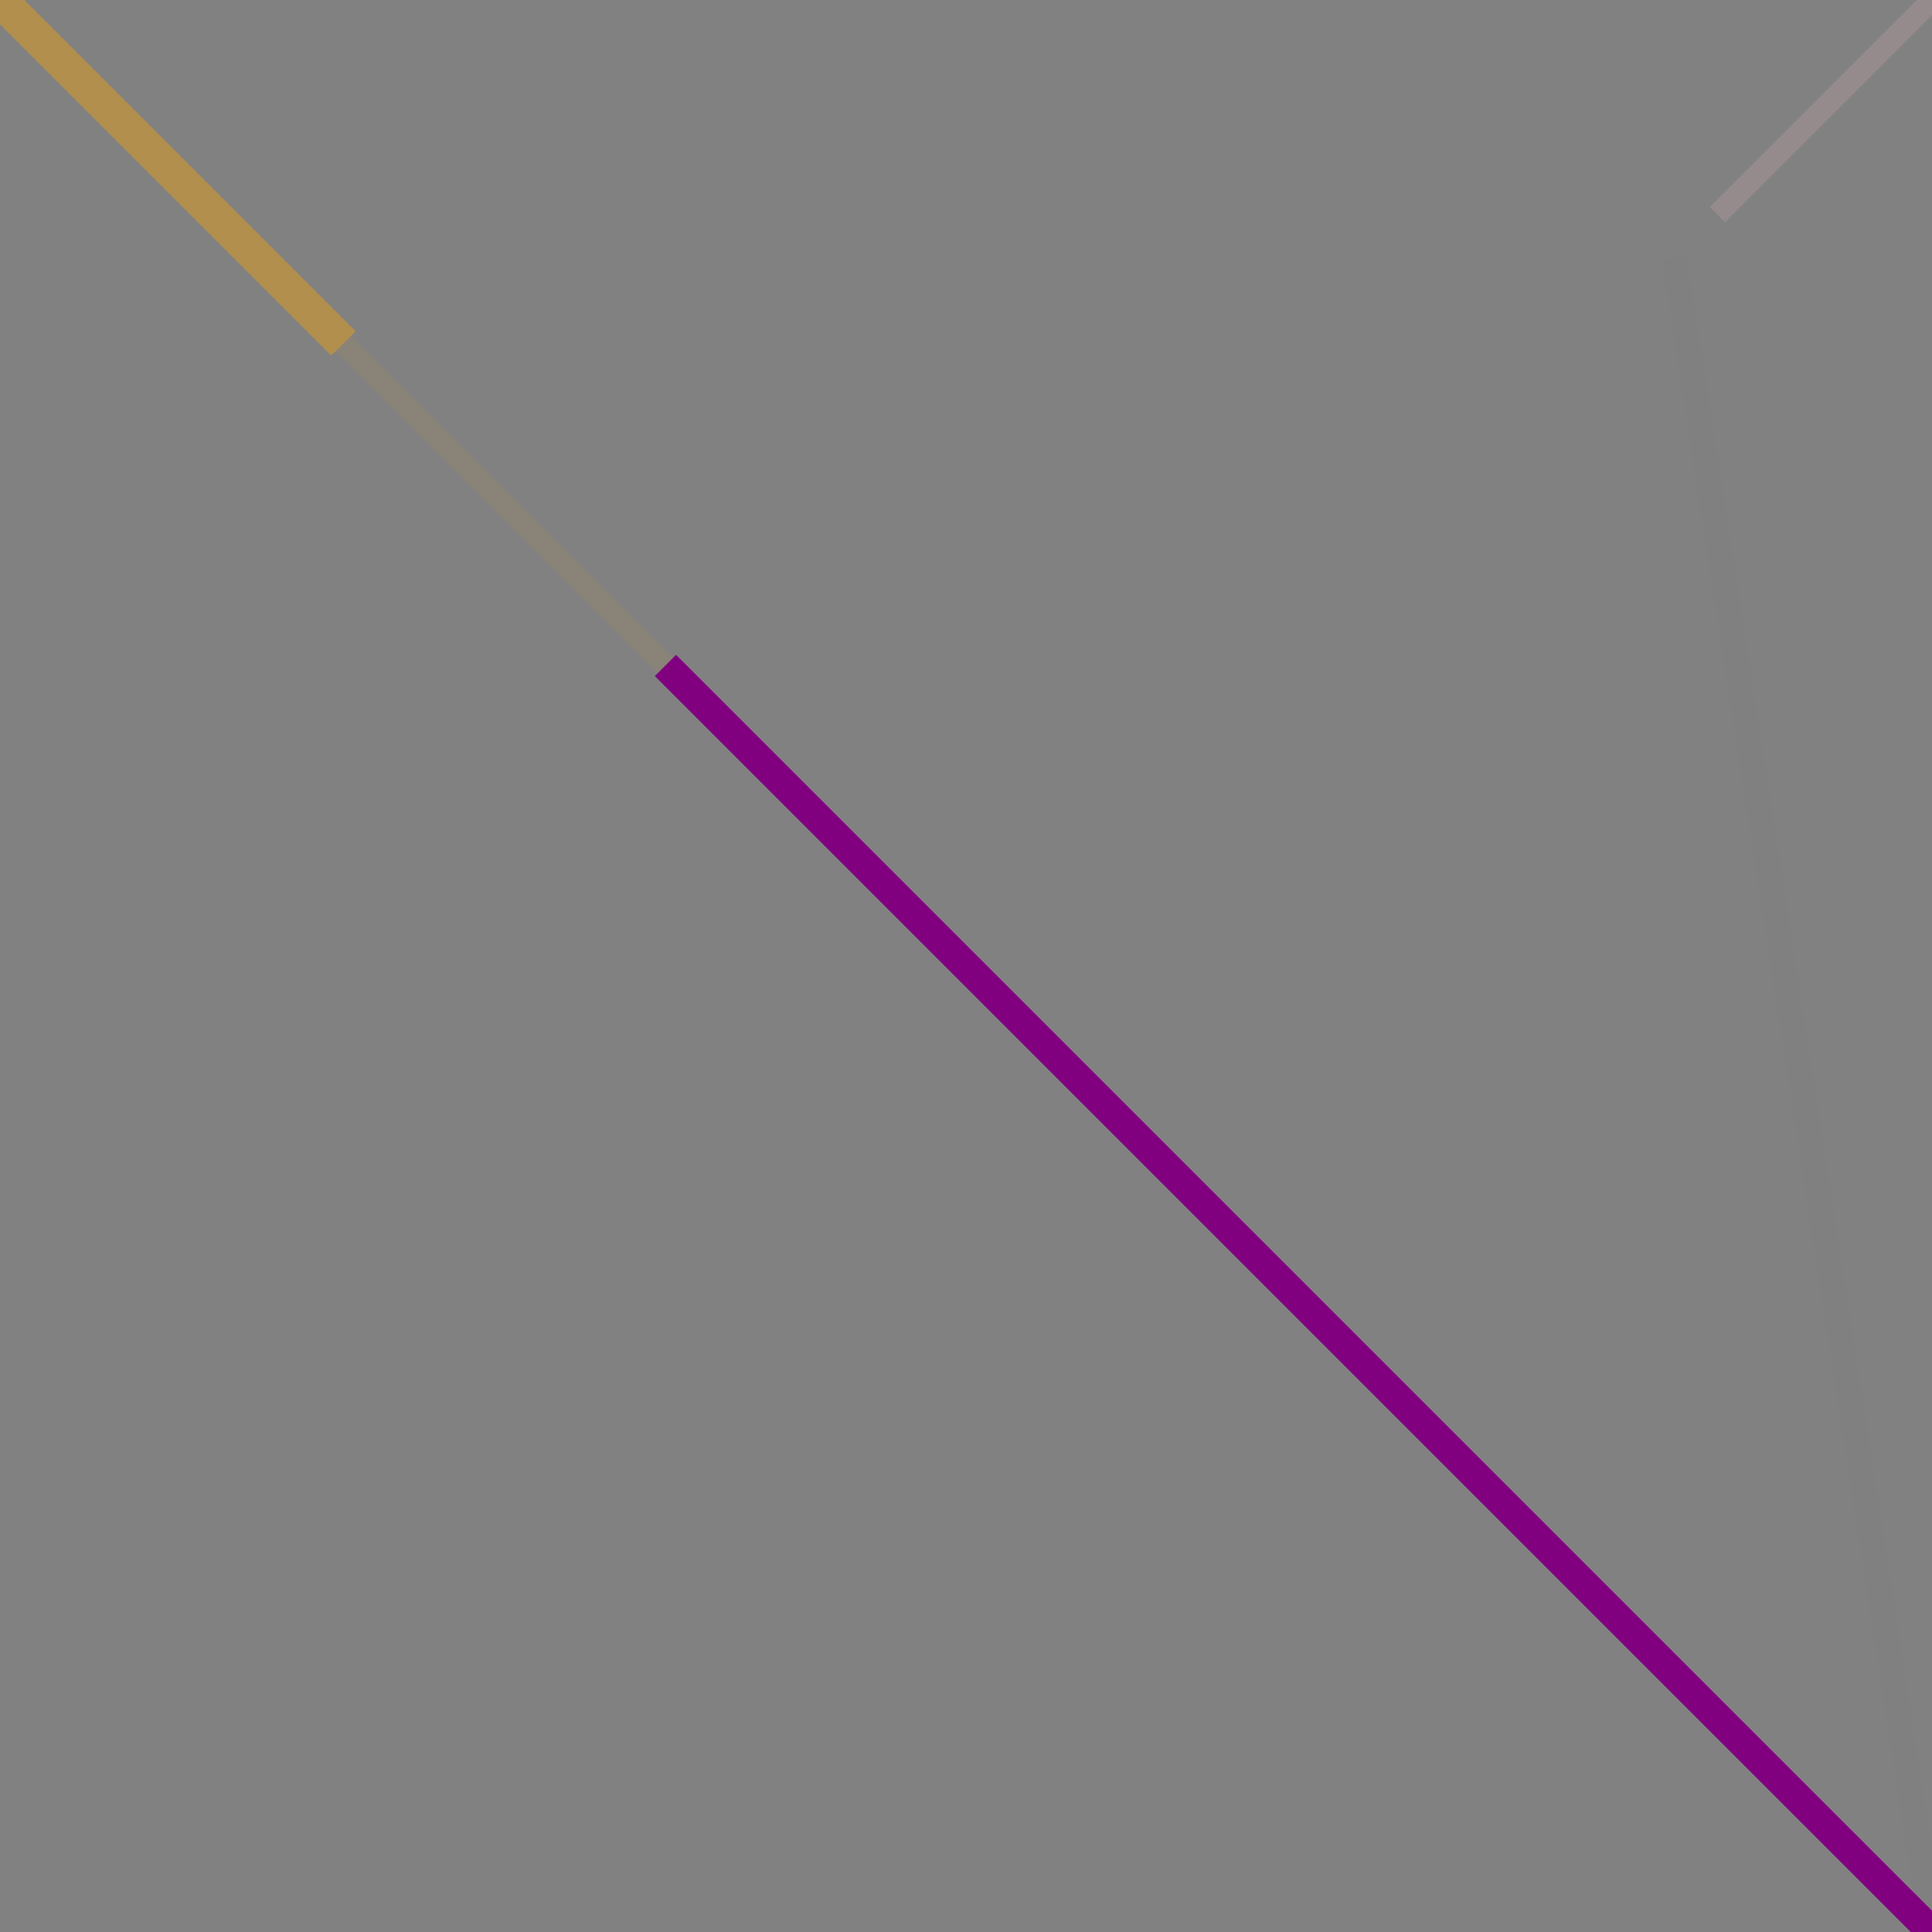 <?xml version="1.0" encoding="utf-8" ?>
<svg baseProfile="full" height="450px" version="1.1" width="450px" xmlns="http://www.w3.org/2000/svg" xmlns:ev="http://www.w3.org/2001/xml-events" xmlns:xlink="http://www.w3.org/1999/xlink"><defs /><rect fill="grey" height="450" opacity="0.6" width="450" x="0" y="0" /><line stroke="green" stroke-width="6.0" x1="390" x2="450" y1="60" y2="450" /><rect fill="grey" height="450" opacity="0.6" width="450" x="0" y="0" /><line stroke="pink" stroke-width="5.0" x1="175.0" x2="225.0" y1="175.0" y2="225.0" /><rect fill="grey" height="450" opacity="0.6" width="450" x="0" y="0" /><line stroke="orange" stroke-width="5.0" x1="400" x2="0" y1="400" y2="0" /><rect fill="grey" height="450" opacity="0.6" width="450" x="0" y="0" /><line stroke="pink" stroke-width="5.0" x1="400" x2="450" y1="50" y2="0" /><rect fill="grey" height="450" opacity="0.6" width="450" x="0" y="0" /><line stroke="orange" stroke-width="8.0" x1="80" x2="0" y1="80" y2="0" /><rect fill="grey" height="450" opacity="0.6" width="450" x="0" y="0" /><line stroke="purple" stroke-width="7.0" x1="155.0" x2="450" y1="155.0" y2="450" /></svg>